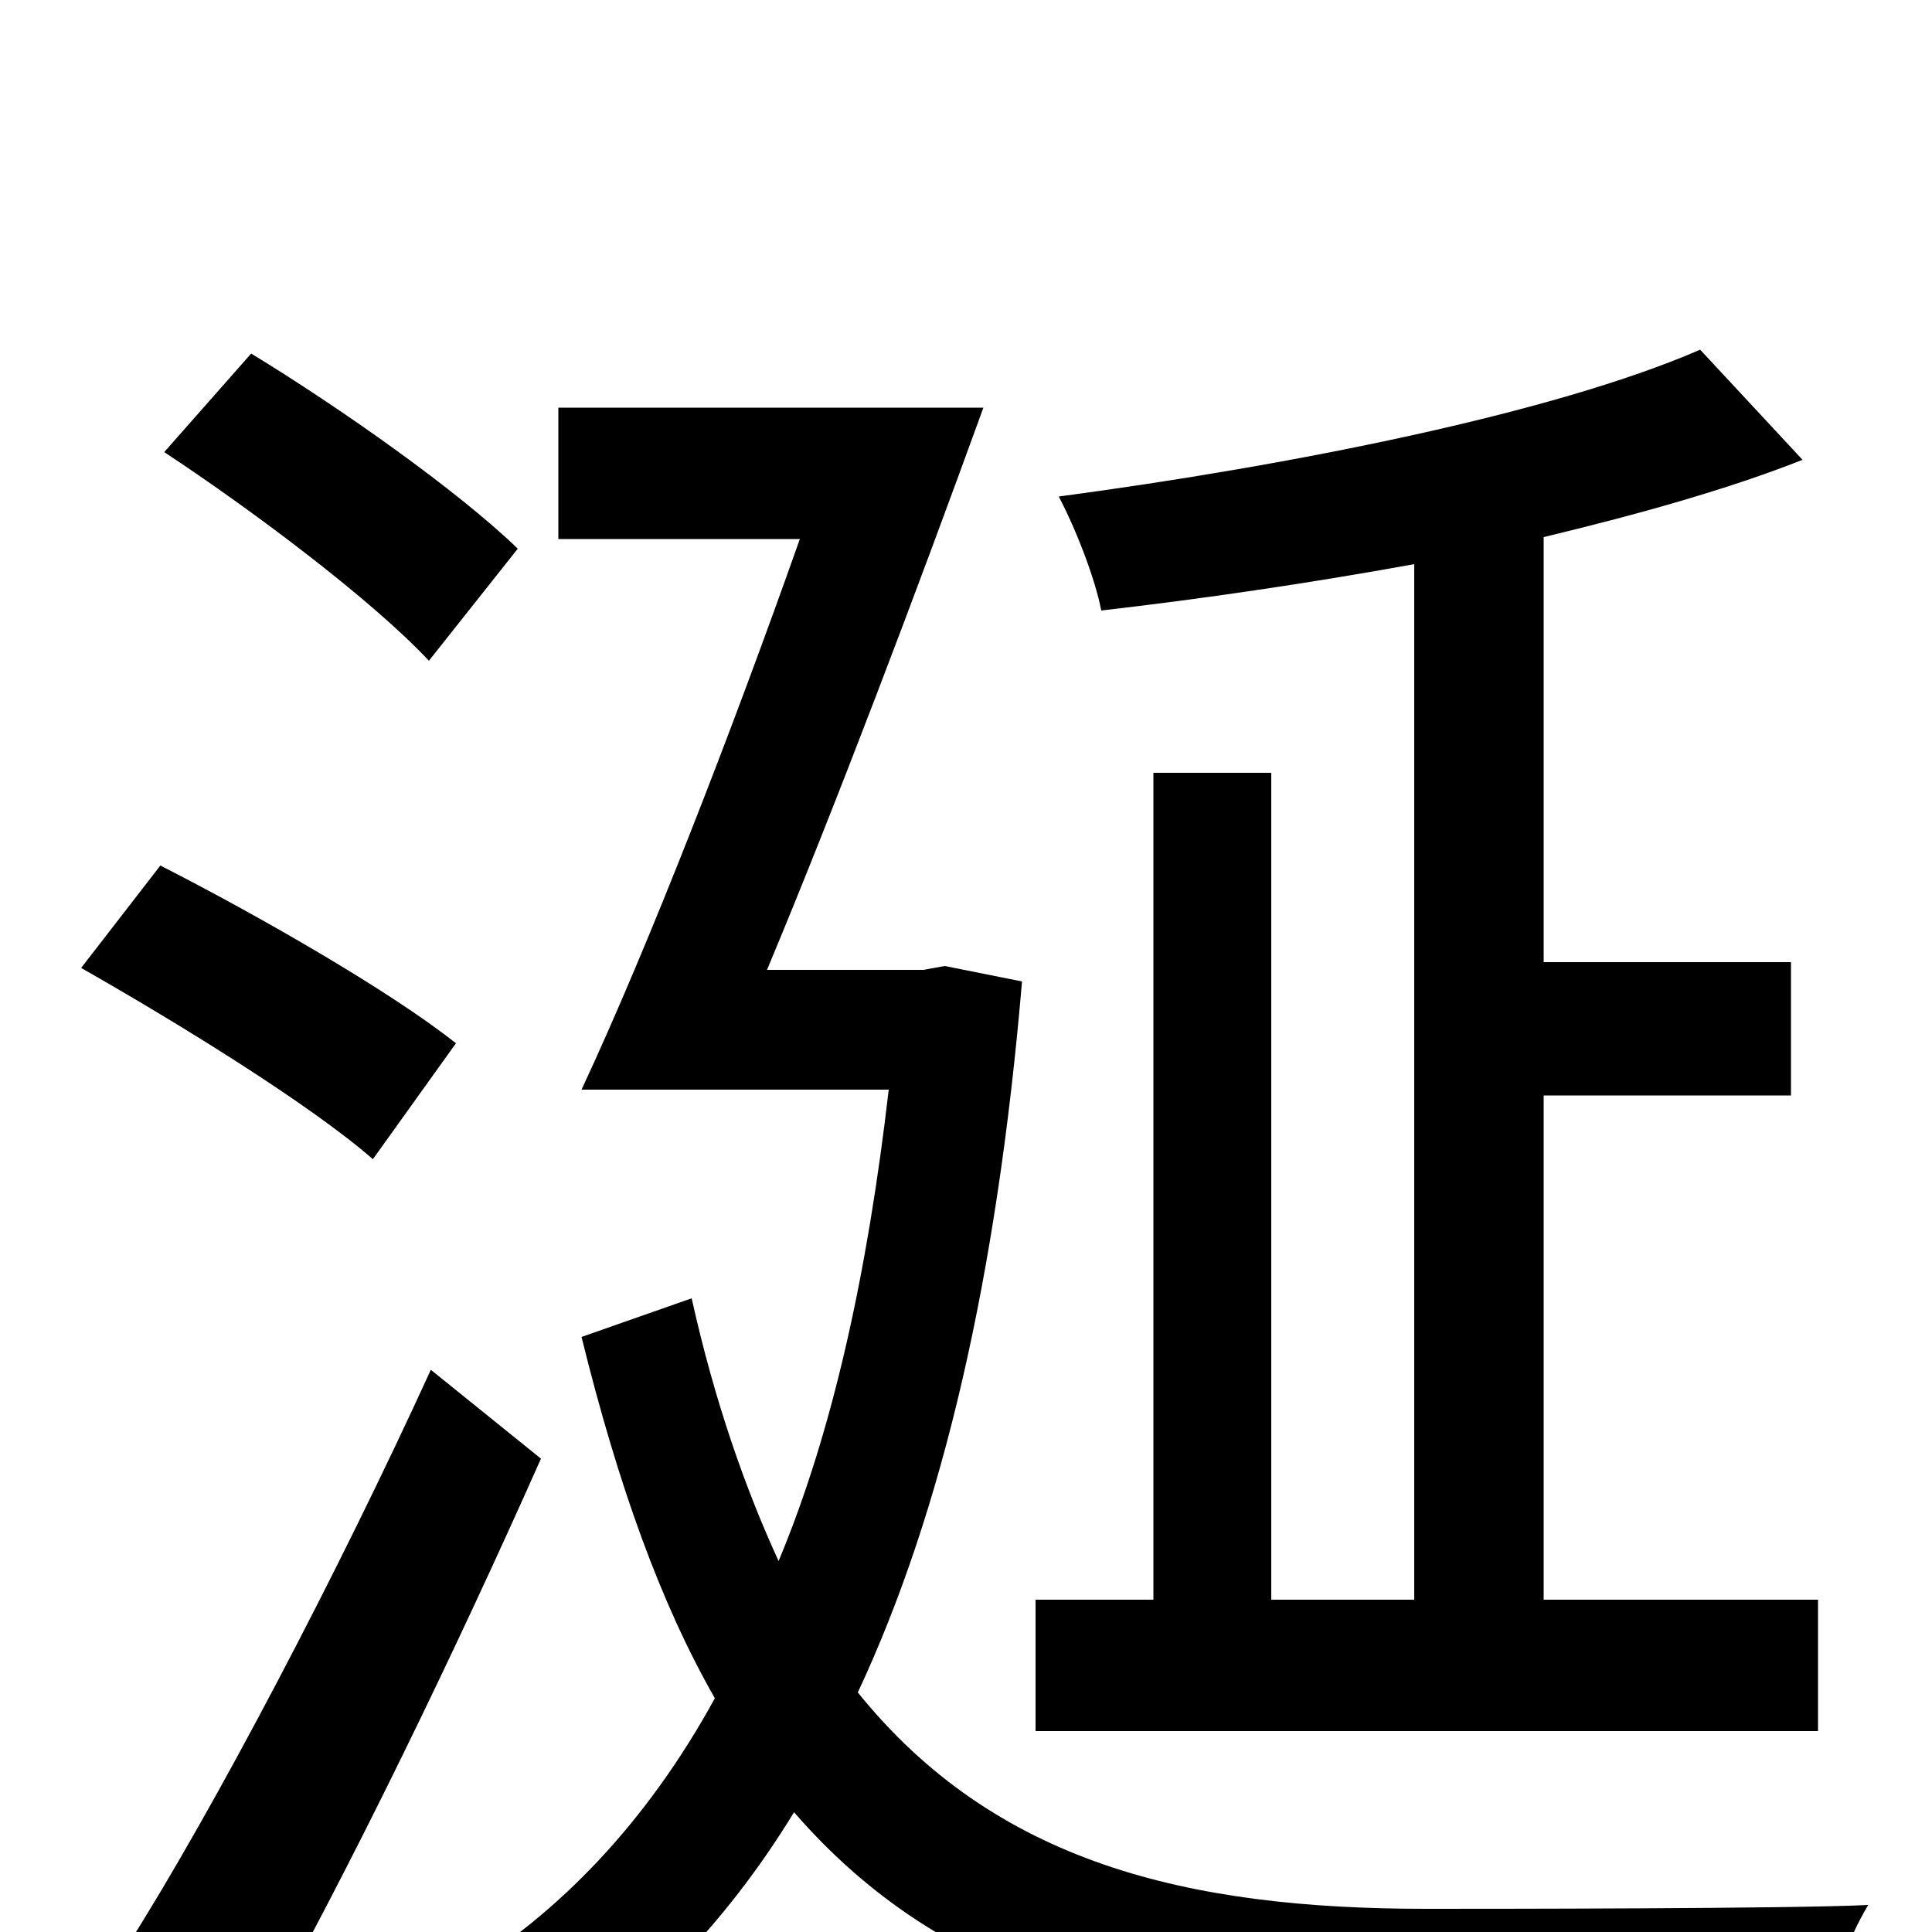 <svg xmlns="http://www.w3.org/2000/svg" viewBox="0 -1000 1000 1000">
	<path fill="#000000" d="M941 -172H799V-433H927V-502H799V-722C849 -734 895 -747 933 -762L880 -819C804 -786 668 -759 548 -743C557 -726 567 -700 570 -684C622 -690 677 -698 732 -708V-172H658V-600H597V-172H536V-104H941ZM268 -716C237 -746 176 -789 130 -817L85 -766C132 -735 193 -689 222 -658ZM236 -460C202 -487 134 -526 83 -552L42 -499C93 -470 161 -428 193 -400ZM223 -291C175 -186 111 -64 66 7L132 55C181 -32 236 -146 280 -245ZM489 -500L478 -498H397C433 -584 476 -698 509 -789H289V-721H414C379 -622 336 -511 301 -436H460C449 -341 431 -259 403 -192C386 -229 370 -274 358 -328L301 -308C320 -231 342 -170 370 -121C335 -57 289 -9 237 22C251 35 269 61 277 77C330 42 375 -3 411 -62C489 28 595 54 734 54H941C945 35 956 4 967 -14C929 -12 766 -12 738 -12C614 -12 515 -36 444 -124C488 -218 516 -339 529 -492Z"/>
</svg>
